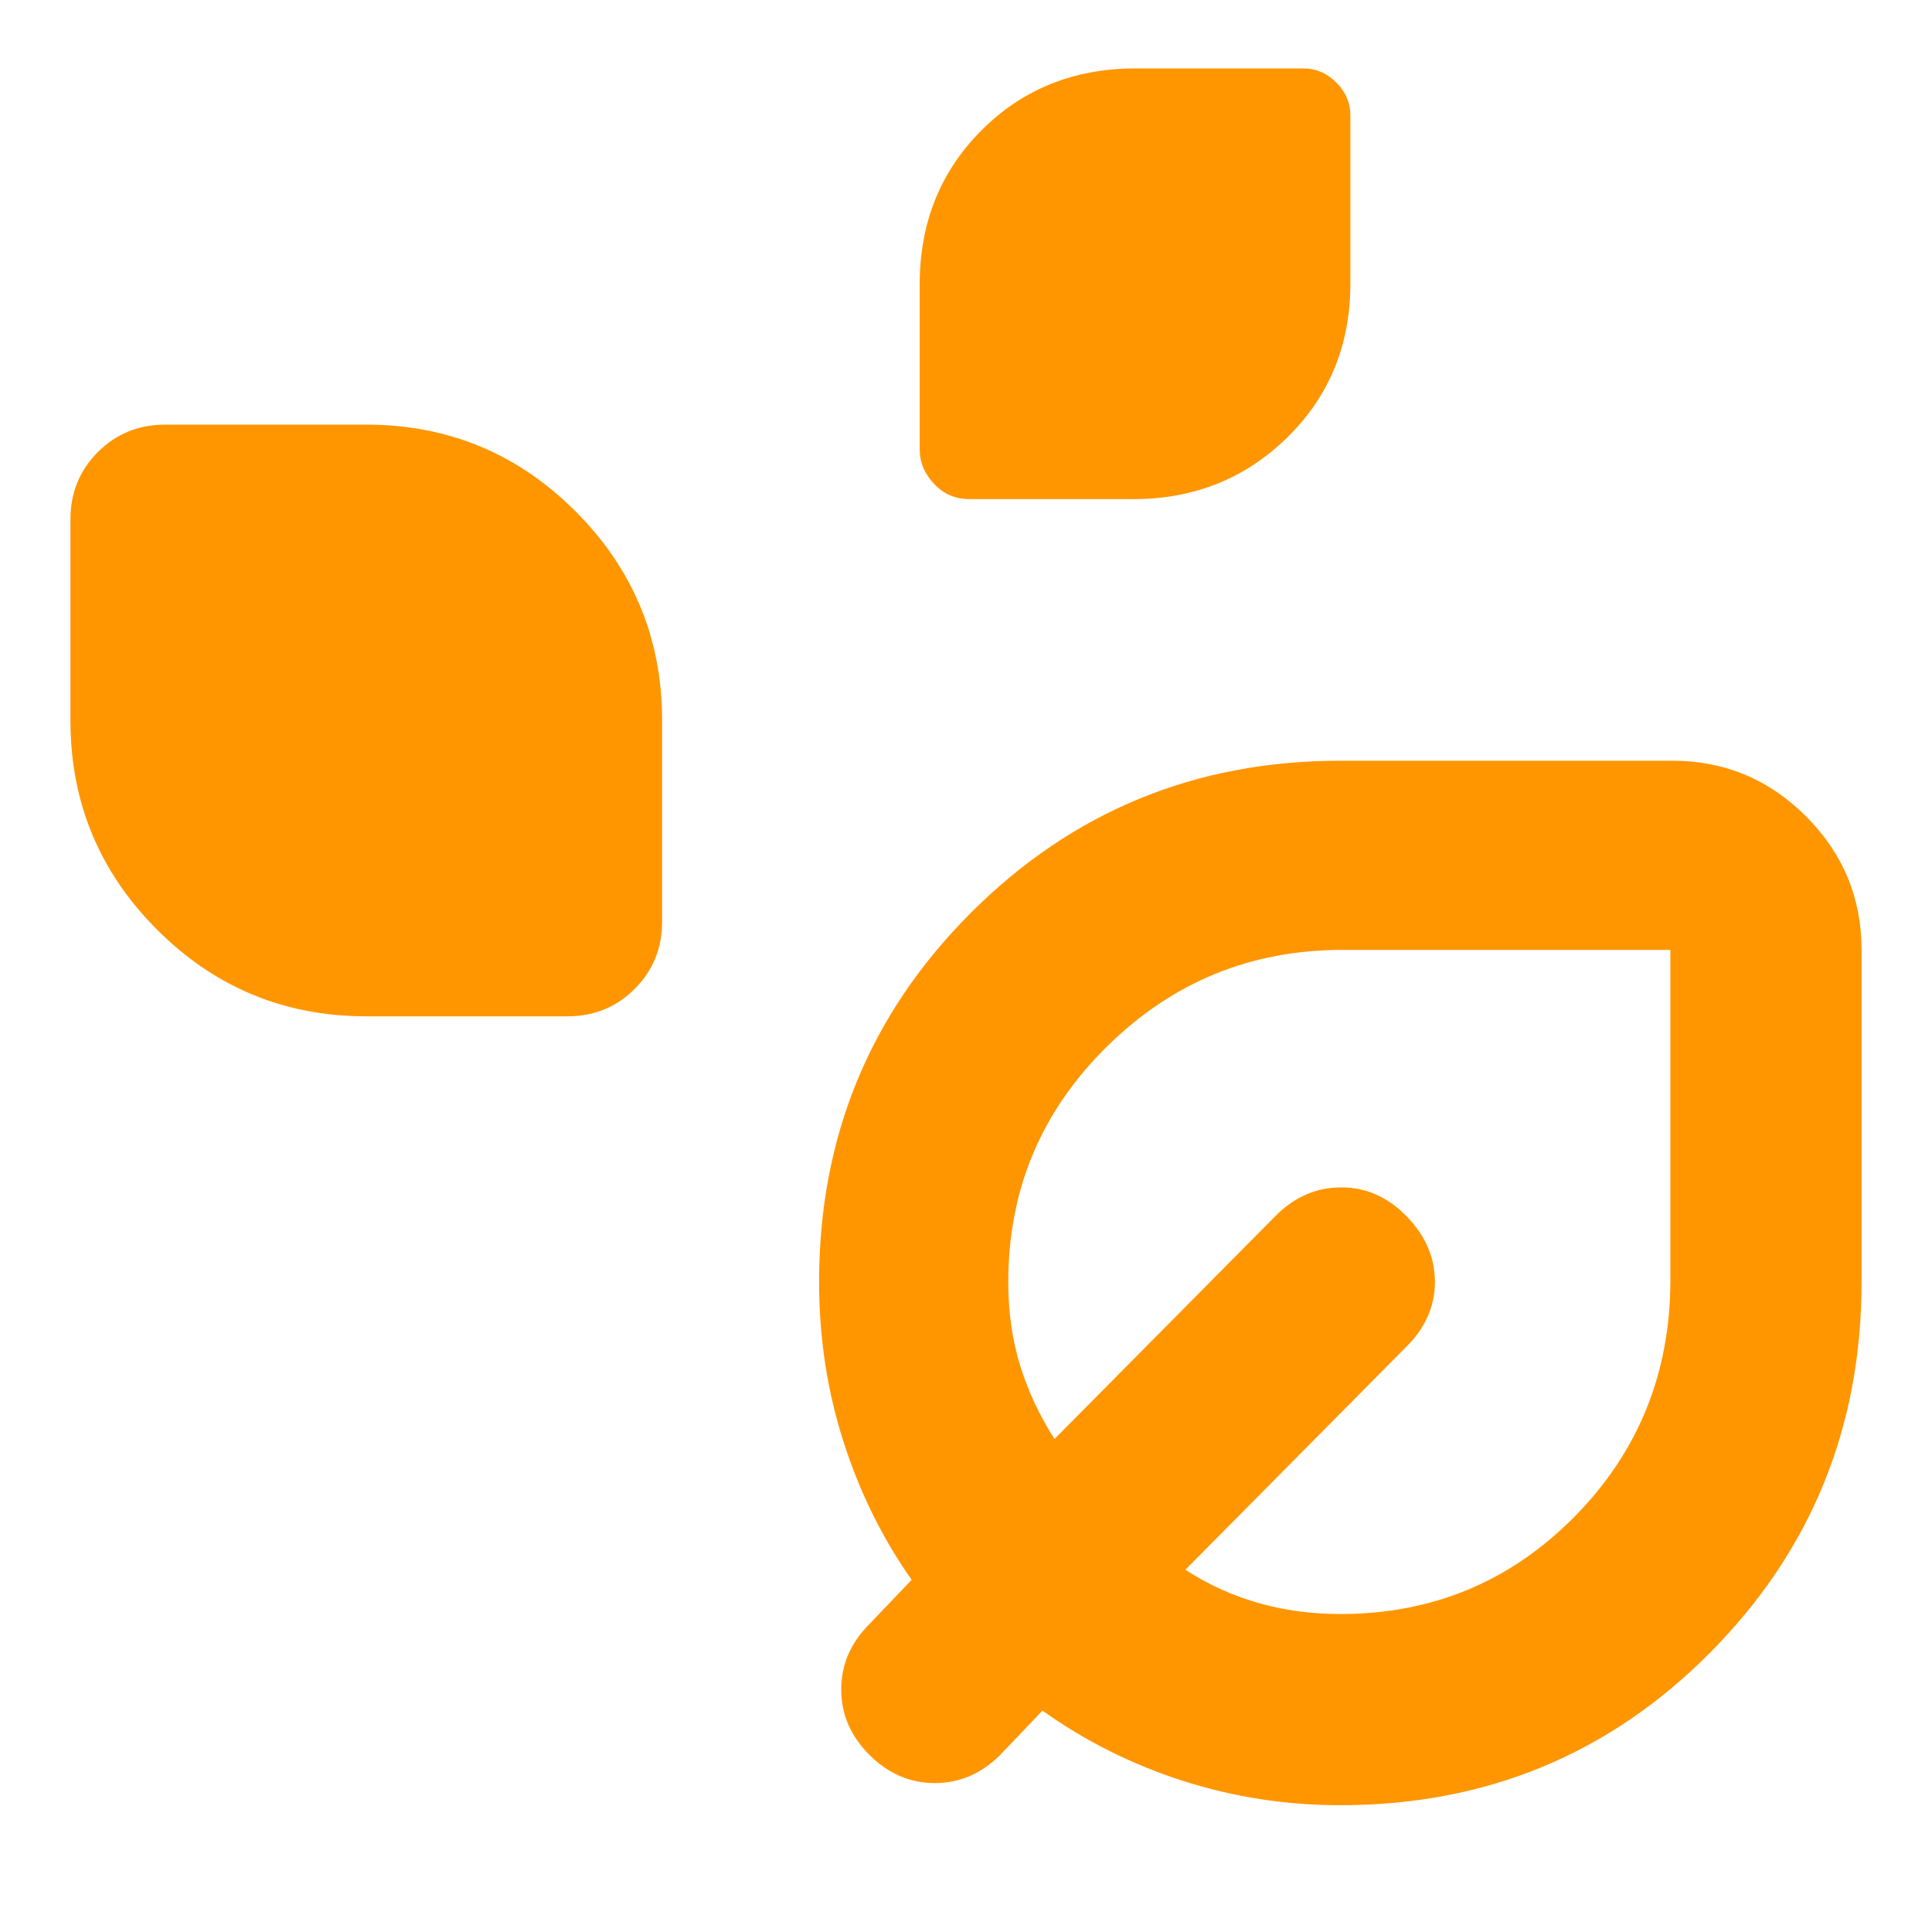 <svg xmlns="http://www.w3.org/2000/svg" height="48" viewBox="0 -960 960 960" width="48"><path fill="rgb(255, 150, 0)" d="M481.74-712q-10.54 0-17.64-7.6-7.1-7.6-7.1-16.83v-82.35q0-45.75 30.73-76.49Q518.47-926 564.22-926h83.35q9.43 0 16.43 7t7 16.43v83.35q0 45.75-31.26 76.49Q608.47-712 563.19-712h-81.45ZM182-455q-60.9 0-103.95-43.05Q35-541.1 35-602v-100q0-19.75 13.63-33.38Q62.25-749 82-749h100q60.9 0 103.95 43.05Q329-662.9 329-602v100q0 19.75-13.62 33.37Q301.75-455 282-455H182ZM666-63q-40.53 0-78.32-12.13Q549.88-87.27 518-110l-21 22q-14 14-32.5 14T432-88q-14-14-14-32.5t14-32.5l21-22q-21.8-30.88-33.9-68.68Q407-281.47 407-323q0-108.1 75.54-183.55Q558.08-582 666-582h165q38.75 0 66.38 27.62Q925-526.75 925-488v165q0 108.33-75.24 184.17Q774.51-63 666-63Zm0-95q68.53 0 116.27-48.29Q830-254.59 830-324v-164H666.99q-68.44 0-117.21 48.27Q501-391.47 501-323q0 22.69 6 41.84Q513-262 524-245l110-111q14-14 32.5-14t32.5 14.43q14 14.43 14 32.5T699-291L589-180q17 11 36.22 16.5T666-158Zm0-164Z"/></svg>